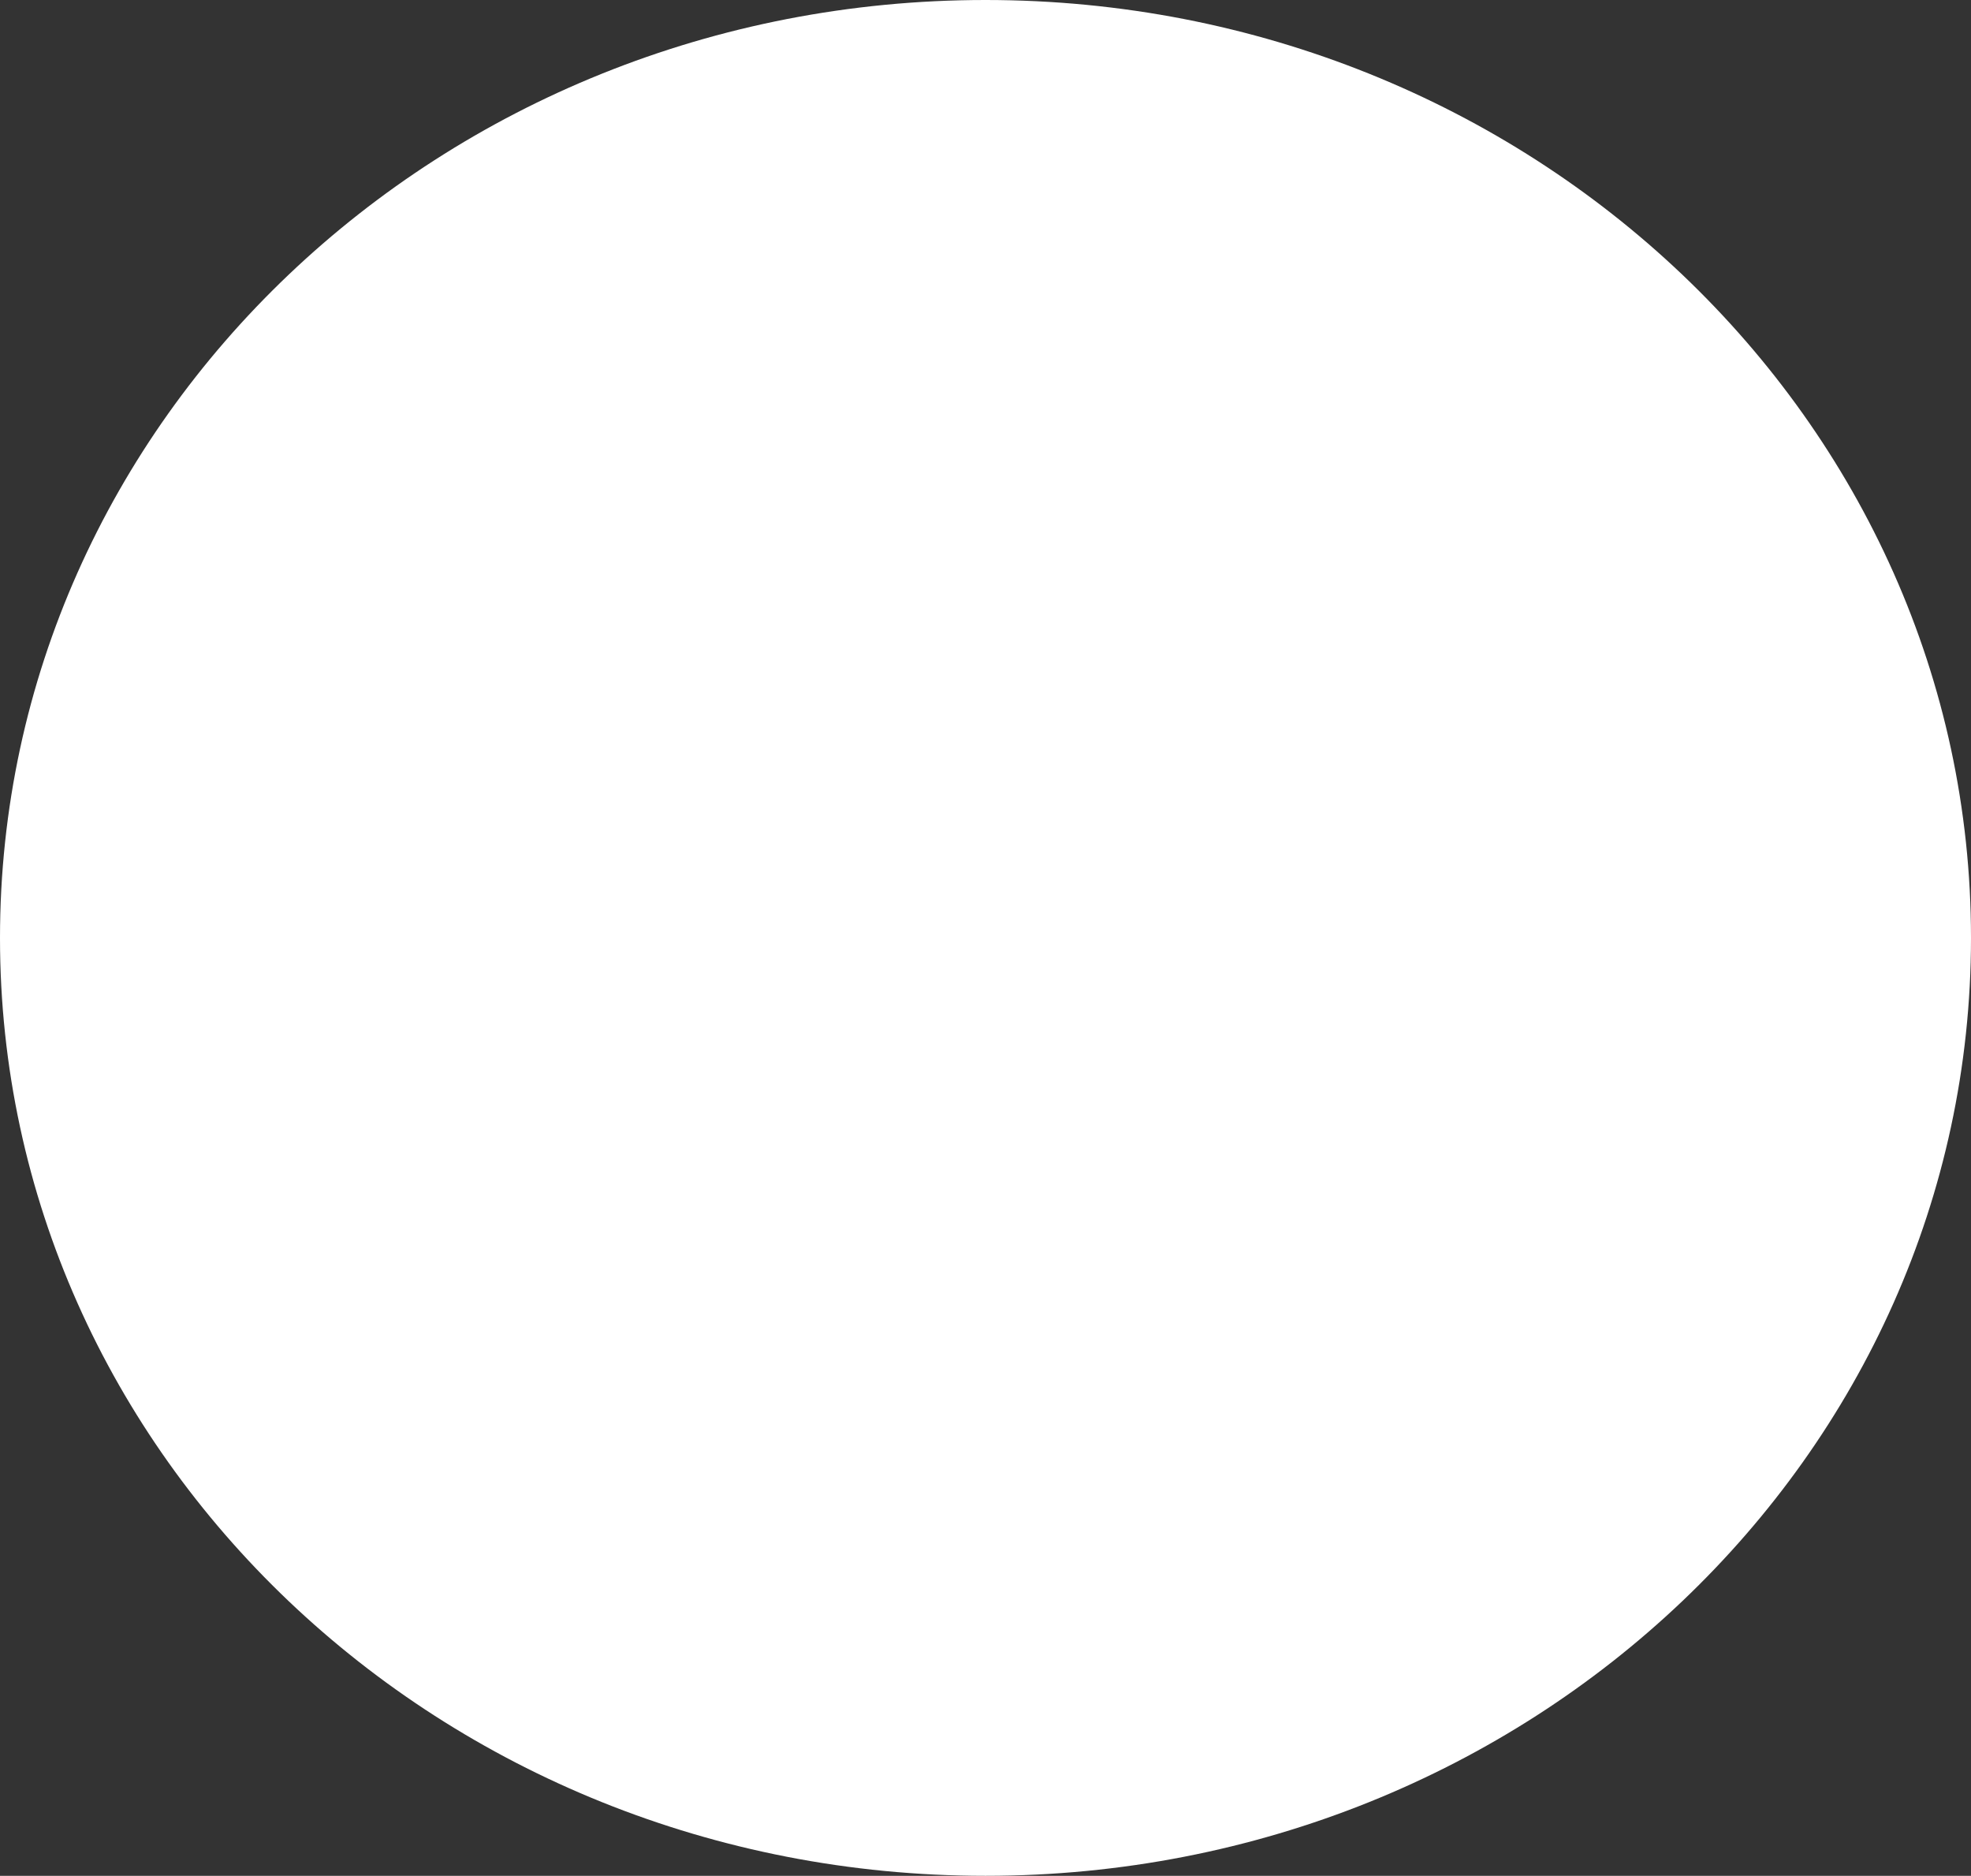 <svg version="1.1" xmlns="http://www.w3.org/2000/svg" xmlns:xlink="http://www.w3.org/1999/xlink" width="61" height="58.042" viewBox="0,0,61,58.042"><rect x="0" y="0" width="61" height="58.042" fill="#333333" stroke="none"/><g transform="translate(-230.694,-449.503)"><g data-paper-data="{&quot;isPaintingLayer&quot;:true}" fill="#ffffff" fill-rule="nonzero" stroke="none" stroke-width="0" stroke-linecap="butt" stroke-linejoin="miter" stroke-miterlimit="10" stroke-dasharray="" stroke-dashoffset="0" style="mix-blend-mode: normal"><path d="M291.694,478.524c0,16.028 -13.655,29.021 -30.5,29.021c-16.845,0 -30.5,-12.993 -30.5,-29.021c0,-16.028 13.655,-29.021 30.5,-29.021c16.845,0 30.5,12.993 30.5,29.021z"/></g></g></svg>